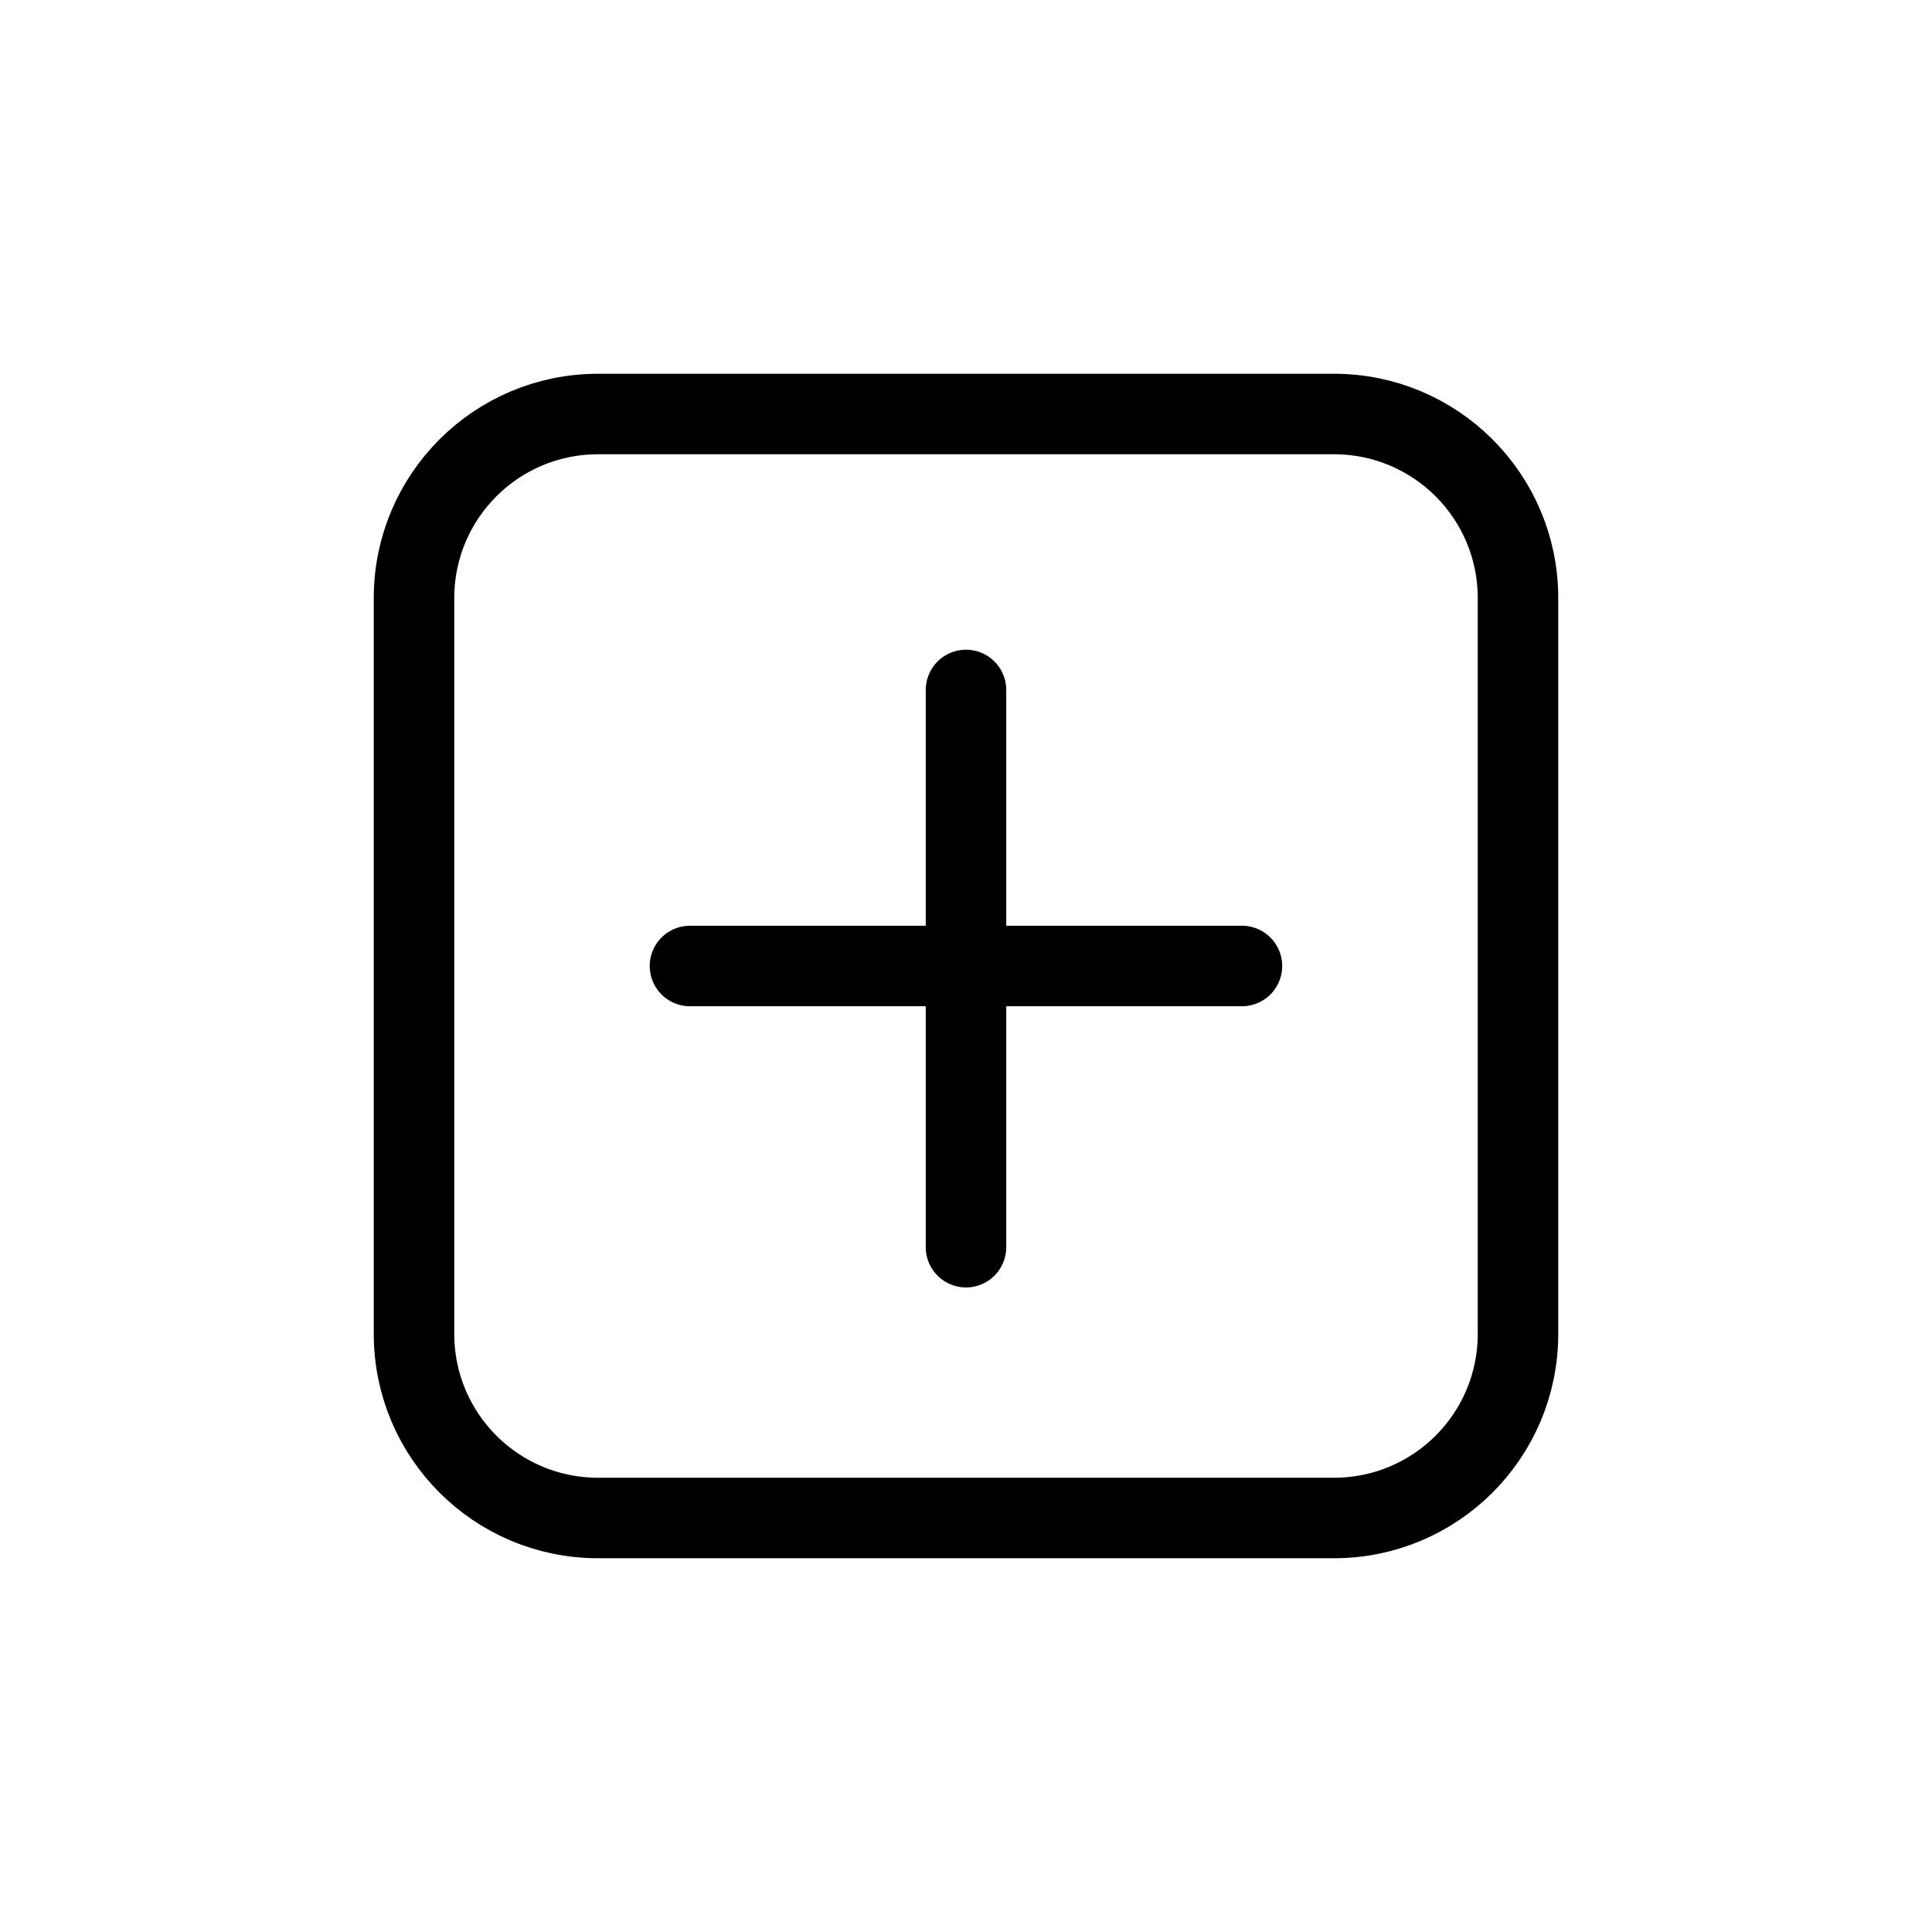 <svg width="24" height="24" viewBox="0 0 24 24" fill="none" xmlns="http://www.w3.org/2000/svg">
<path fill-rule="evenodd" clip-rule="evenodd" d="M18.857 16.571V7.429C18.857 6.166 17.834 5.143 16.571 5.143H7.429C6.166 5.143 5.143 6.166 5.143 7.429V16.571C5.143 17.834 6.166 18.857 7.429 18.857H16.571C17.834 18.857 18.857 17.834 18.857 16.571Z" stroke="black" stroke-linecap="round" stroke-linejoin="round"/>
<path d="M12 8.571V15.493" stroke="black" stroke-linecap="round" stroke-linejoin="round"/>
<path d="M15.428 12H8.571" stroke="black" stroke-linecap="round" stroke-linejoin="round"/>
</svg>
